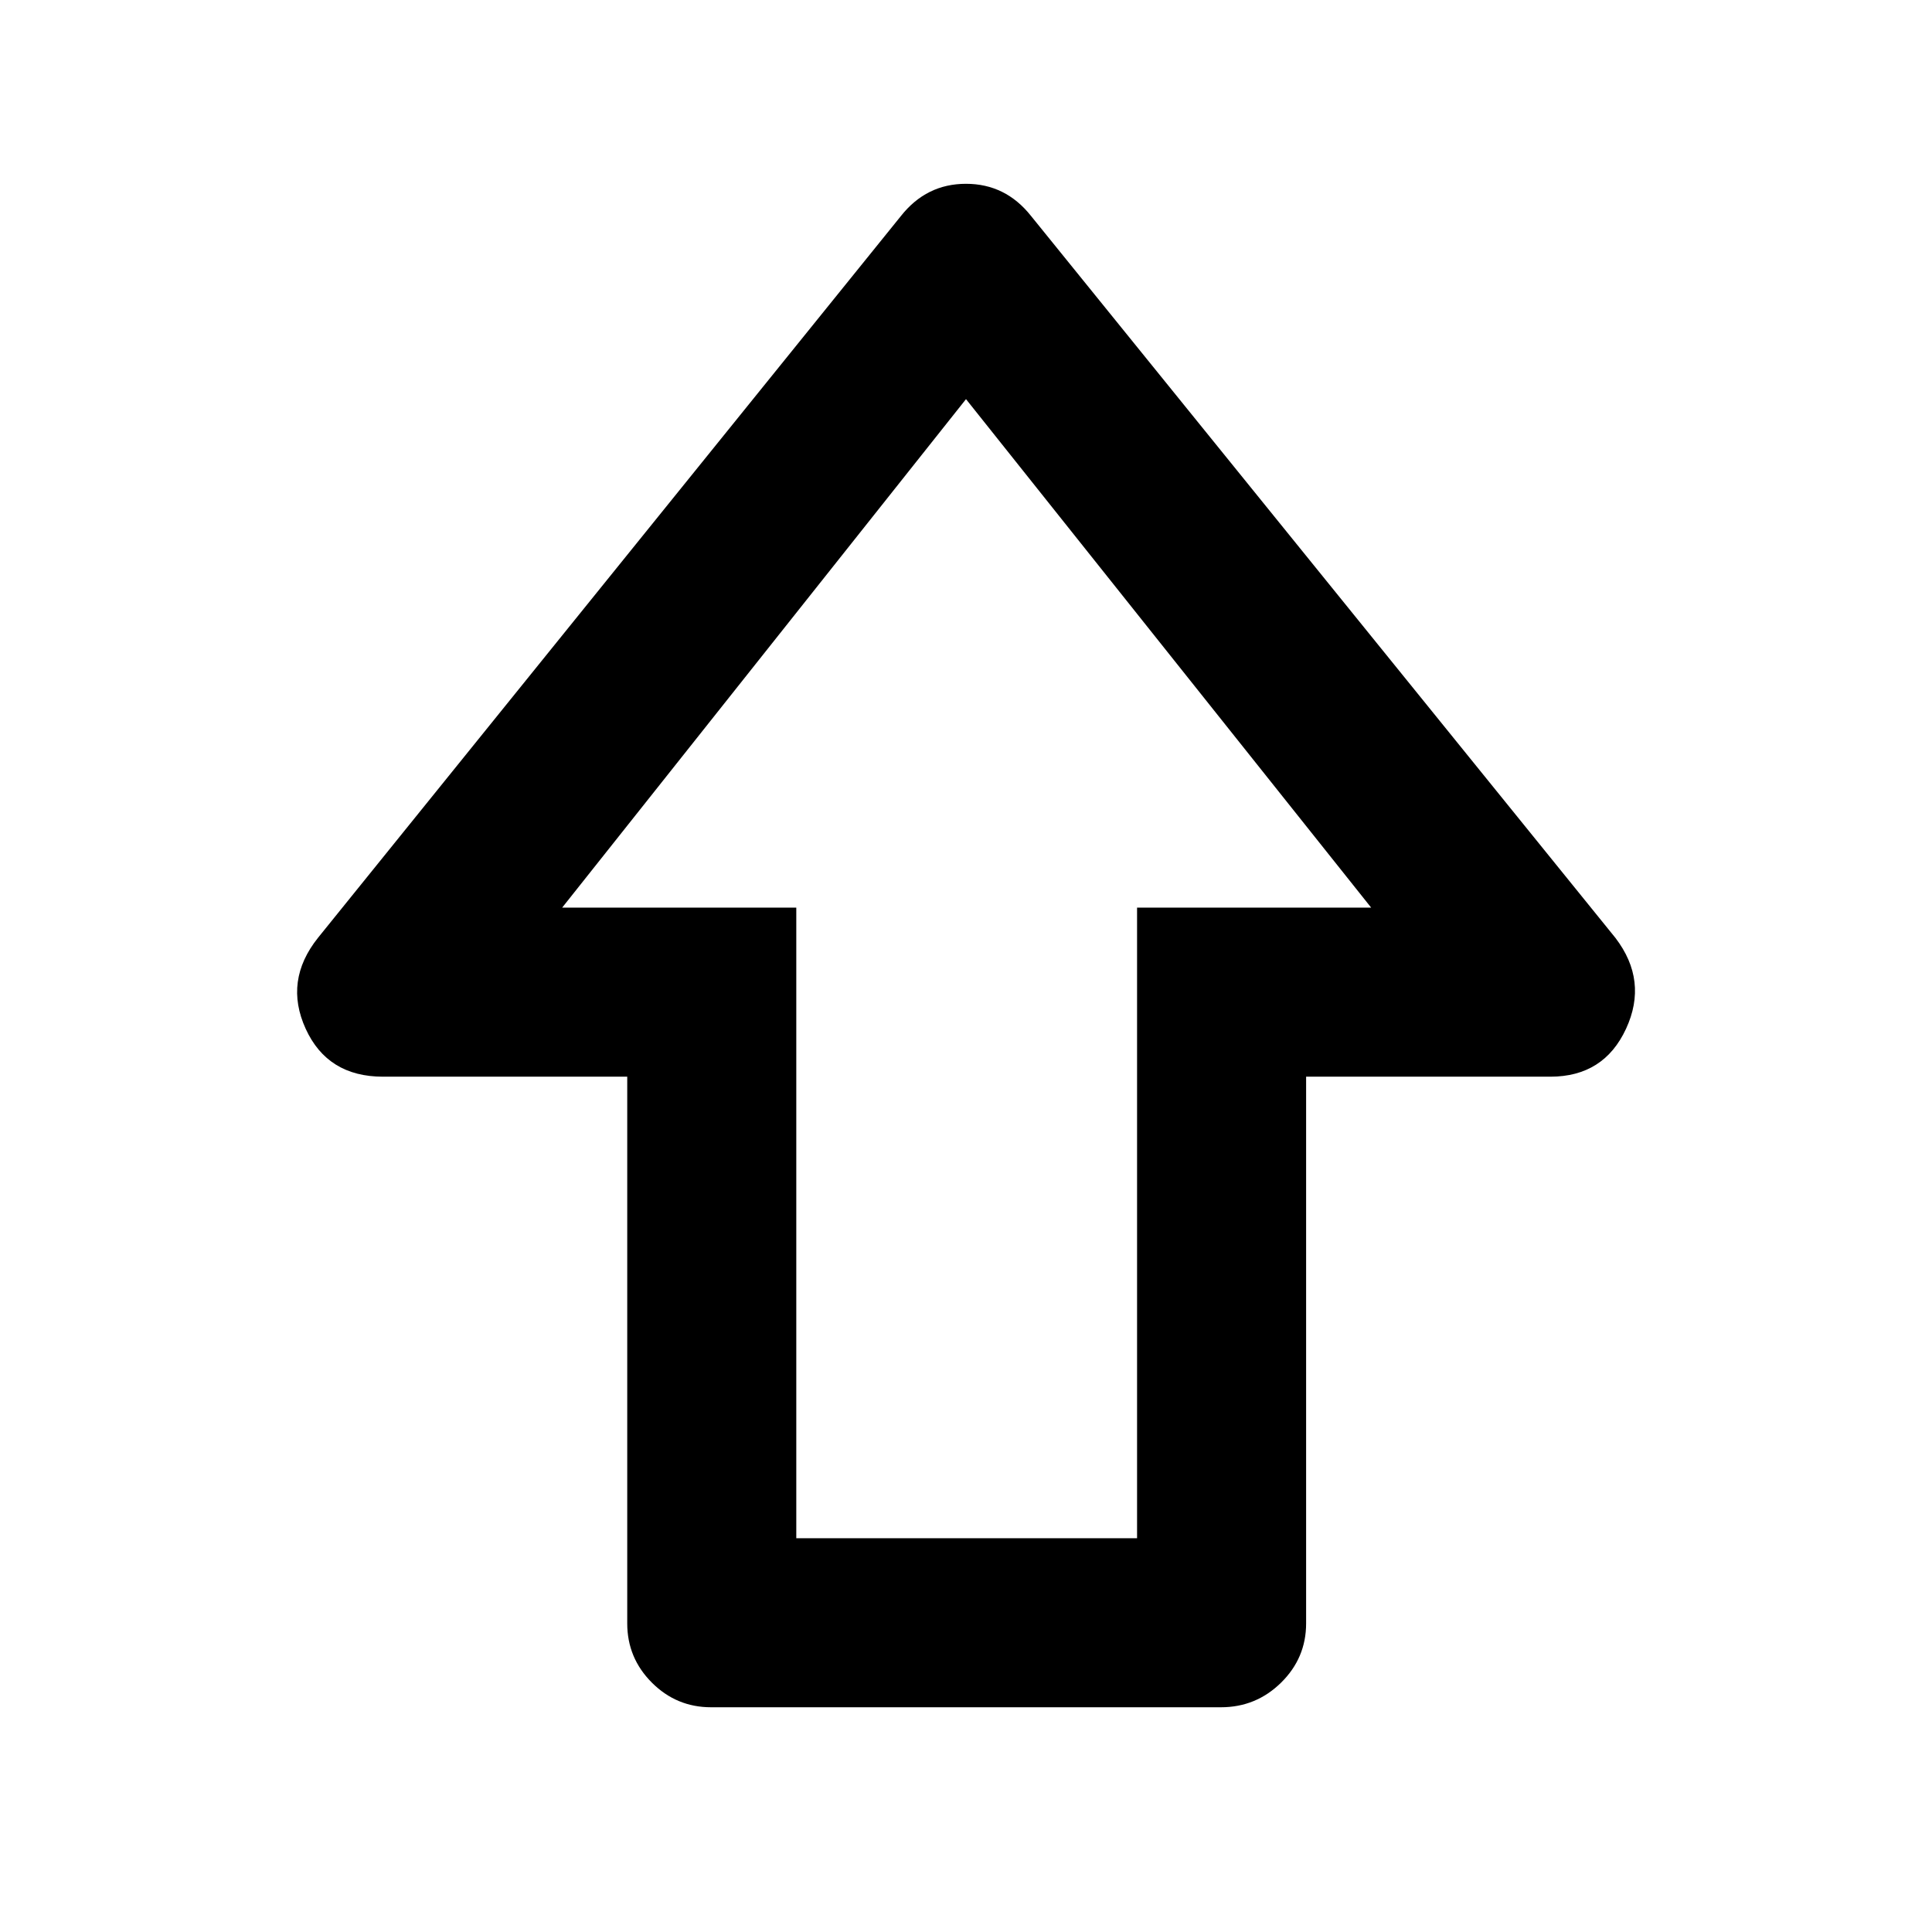 <svg xmlns="http://www.w3.org/2000/svg" height="40" viewBox="0 -960 960 960" width="40"><path d="M311.67-153.33V-425H190.33q-27.57 0-38.45-23.83Q141-472.67 158-494l289.67-358.67q12.64-16 32.32-16t32.34 16L802.67-494q16.33 21.33 5.31 45.17Q796.96-425 770.33-425H649v271.67q0 17.18-12.43 29.42-12.44 12.24-29.9 12.24H353.33q-17.18 0-29.42-12.24-12.24-12.24-12.24-29.42Zm84-42.34H565V-509h116.33L480-761.67 279.33-509h116.34v313.33ZM480-509Z"/></svg>